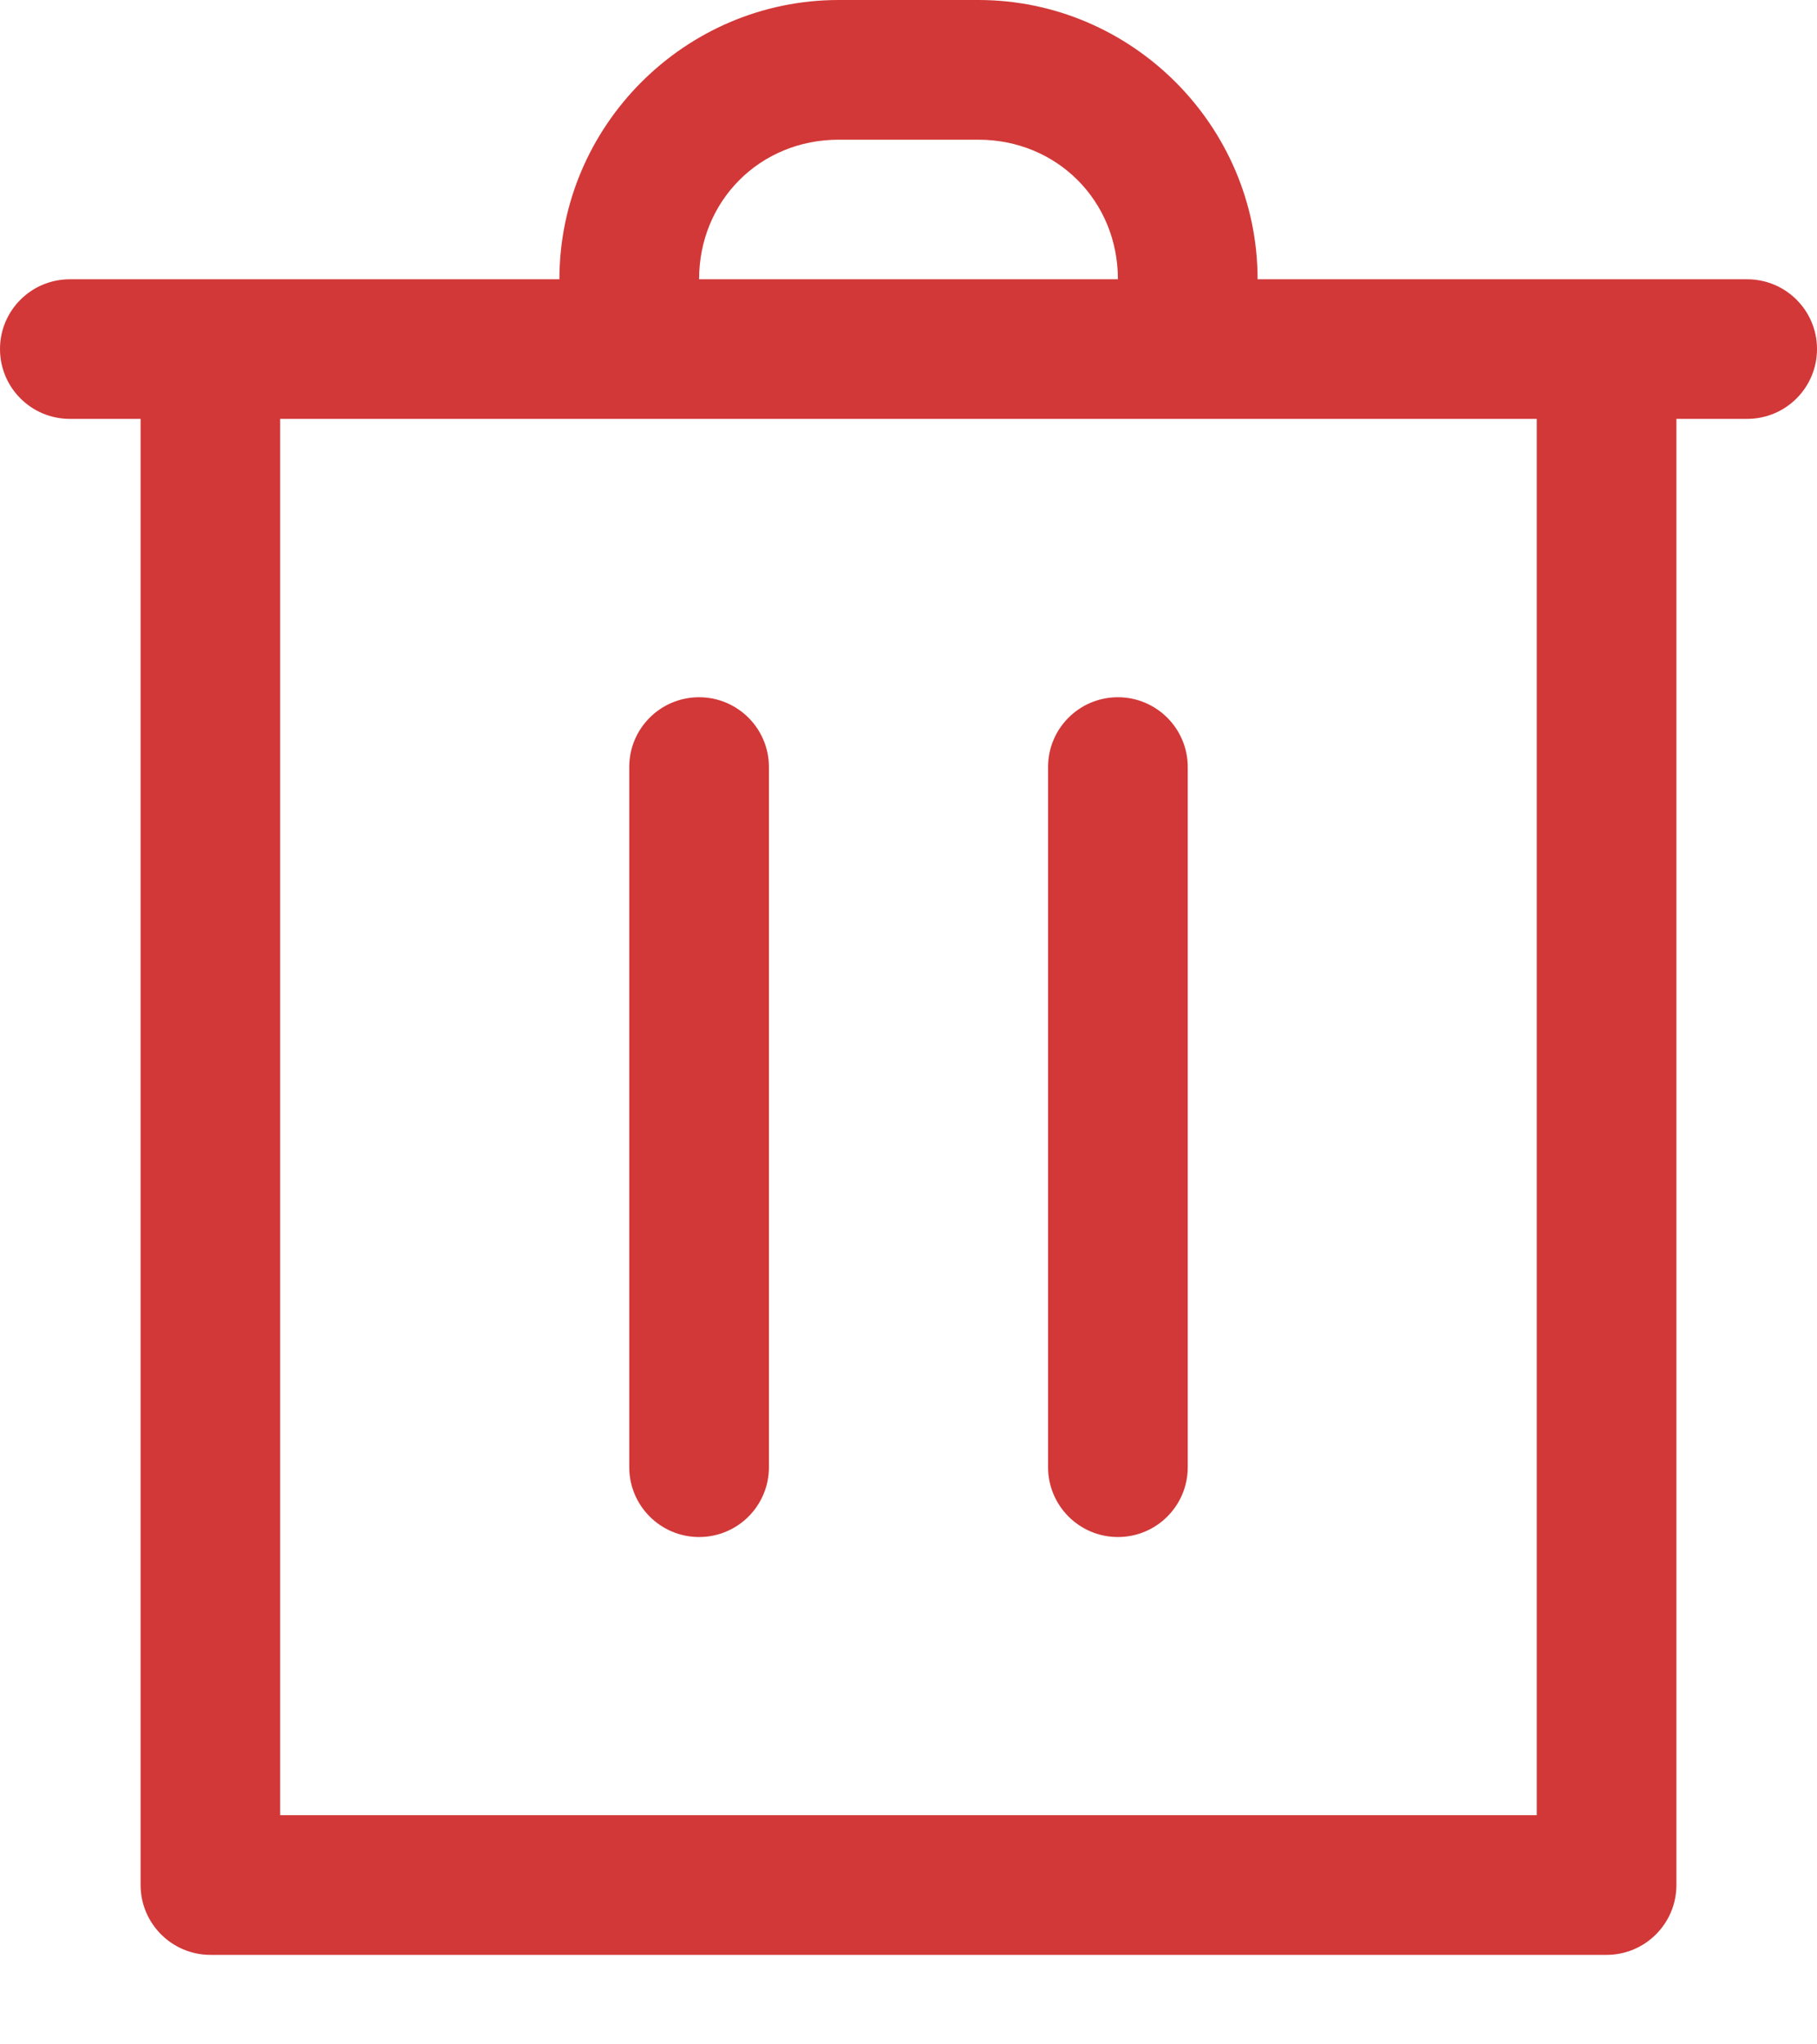 <svg width="16" height="18" fill="none" xmlns="http://www.w3.org/2000/svg">
<path d="M7.385 0C6.033 0 4.926 1.107 4.926 2.459H0.623C0.621 2.459 0.618 2.459 0.615 2.459C0.275 2.459 0 2.734 0 3.073C0 3.413 0.275 3.688 0.615 3.688C0.618 3.688 0.621 3.688 0.624 3.688H1.238V16.597C1.238 16.936 1.514 17.212 1.853 17.212H14.147C14.486 17.212 14.762 16.937 14.762 16.597V3.688H15.377C15.379 3.688 15.382 3.688 15.385 3.688C15.725 3.688 16 3.413 16 3.073C16 2.734 15.725 2.459 15.385 2.459C15.382 2.459 15.379 2.459 15.376 2.459H11.074C11.074 1.107 9.966 0 8.615 0H7.385ZM7.385 1.23H8.615C9.306 1.23 9.844 1.767 9.844 2.459H6.156C6.156 1.767 6.693 1.23 7.385 1.23H7.385ZM2.467 3.688H13.532V15.982H2.467V3.688ZM6.147 6.139C5.811 6.144 5.541 6.417 5.541 6.753C5.541 6.757 5.541 6.759 5.541 6.763V6.762V12.909C5.541 12.912 5.541 12.915 5.541 12.918C5.541 13.257 5.816 13.533 6.156 13.533C6.496 13.533 6.771 13.258 6.771 12.918C6.771 12.915 6.771 12.912 6.771 12.909V12.909V6.762C6.771 6.759 6.771 6.757 6.771 6.754C6.771 6.415 6.496 6.139 6.156 6.139C6.153 6.139 6.149 6.139 6.146 6.139H6.147V6.139ZM9.835 6.139C9.499 6.144 9.229 6.417 9.229 6.753C9.229 6.757 9.229 6.759 9.229 6.763V6.762V12.909C9.229 12.912 9.229 12.915 9.229 12.918C9.229 13.257 9.504 13.533 9.844 13.533C10.184 13.533 10.459 13.258 10.459 12.918C10.459 12.915 10.459 12.912 10.459 12.909V12.909V6.762C10.459 6.759 10.459 6.757 10.459 6.754C10.459 6.415 10.184 6.139 9.844 6.139C9.841 6.139 9.838 6.139 9.834 6.139H9.835V6.139Z" fill="#D23838"/>
</svg>
